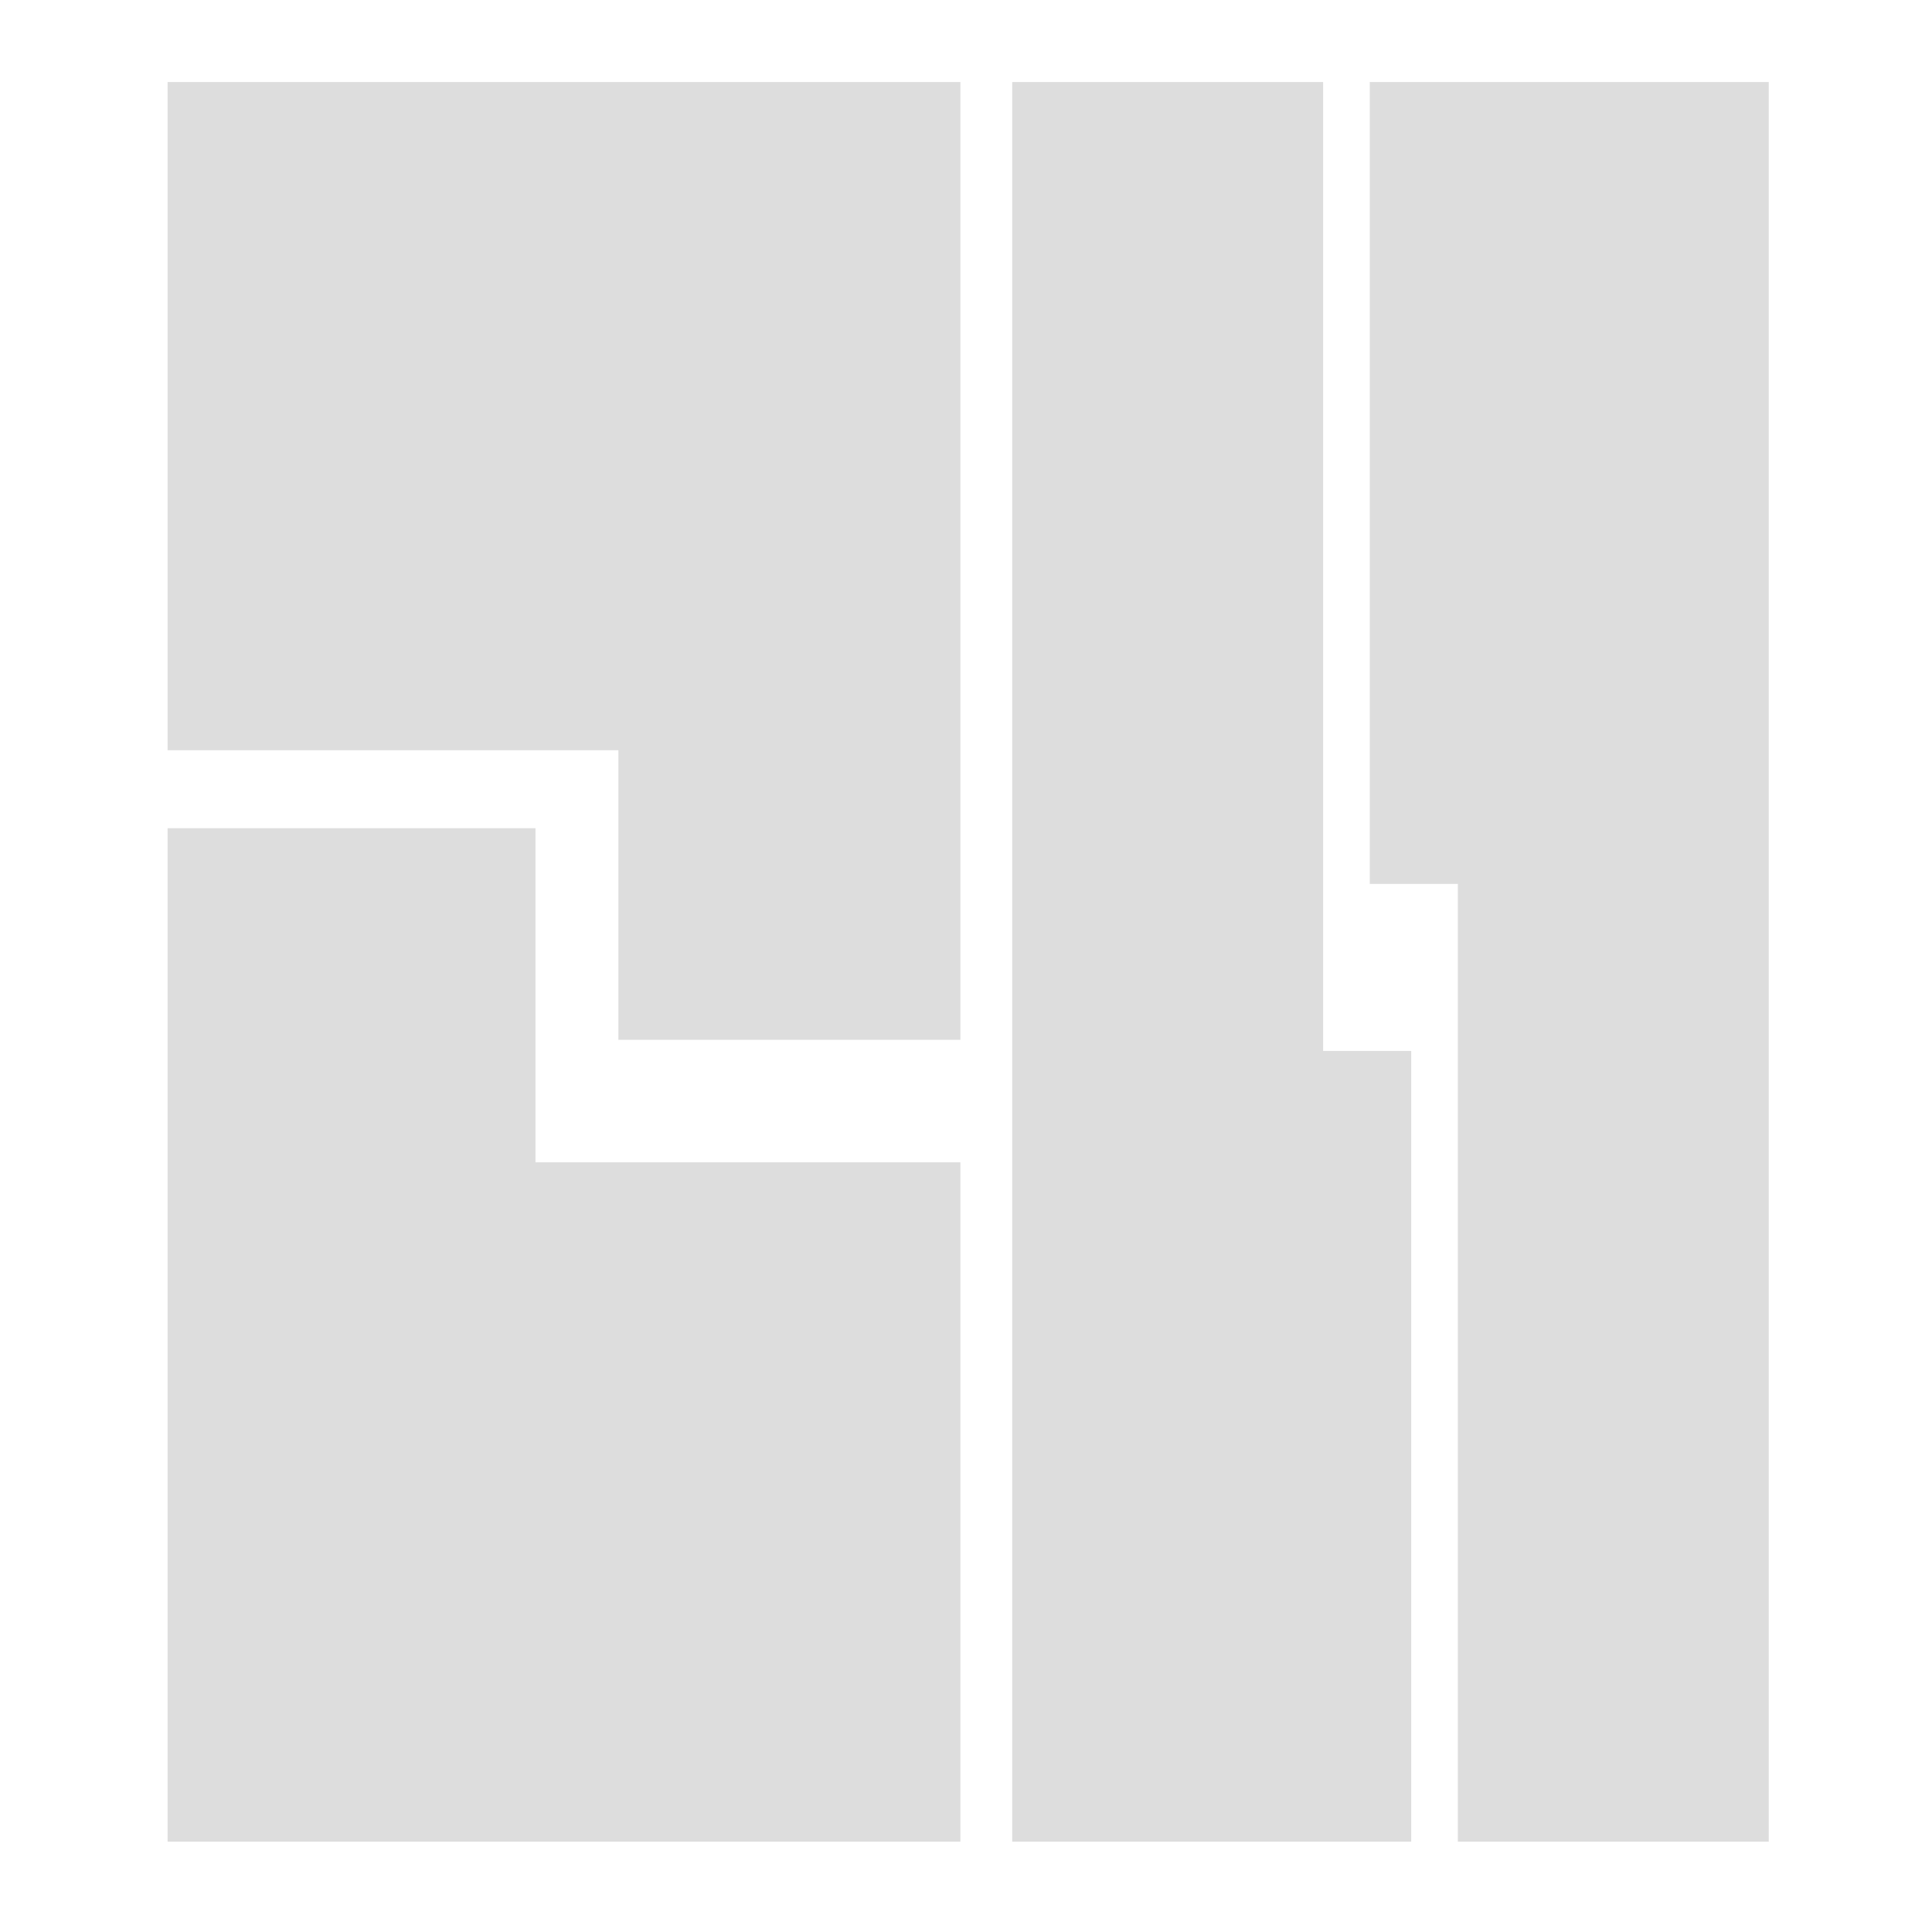 <?xml version="1.0" encoding="UTF-8" standalone="no"?>
<!DOCTYPE svg PUBLIC "-//W3C//DTD SVG 1.1//EN" "http://www.w3.org/Graphics/SVG/1.1/DTD/svg11.dtd">
<svg width="100%" height="100%" viewBox="0 0 320 320" version="1.1" xmlns="http://www.w3.org/2000/svg" xmlns:xlink="http://www.w3.org/1999/xlink" xml:space="preserve" xmlns:serif="http://www.serif.com/" style="fill-rule:evenodd;clip-rule:evenodd;stroke-linejoin:round;stroke-miterlimit:2;">
    <g transform="matrix(0.067,-8.09766e-18,8.78285e-18,-0.144,22.311,448.01)">
        <g>
            <g transform="matrix(1.281,0,0,1.281,-661.706,-518.732)">
                <path d="M580,2760L580,2160L1450,2160L1450,1900L2110,1900L2110,2760L580,2760Z" style="fill:rgb(221,221,221);fill-rule:nonzero;"/>
            </g>
            <g transform="matrix(1.281,0,0,1.281,-661.706,-518.732)">
                <path d="M2210,2760L2210,1180L2980,1180L2980,1890L2810,1890L2810,2760L2210,2760Z" style="fill:rgb(221,221,221);fill-rule:nonzero;"/>
            </g>
            <g transform="matrix(1.281,0,0,1.281,-661.706,-518.732)">
                <path d="M2900,2760L2900,2040L3070,2040L3070,1180L3670,1180L3670,2760L2900,2760Z" style="fill:rgb(221,221,221);fill-rule:nonzero;"/>
            </g>
            <g transform="matrix(1.281,0,0,1.281,-661.706,-518.732)">
                <path d="M580,2090L580,1180L2110,1180L2110,1790L1290,1790L1290,2090L580,2090Z" style="fill:rgb(221,221,221);fill-rule:nonzero;"/>
            </g>
        </g>
    </g>
</svg>
